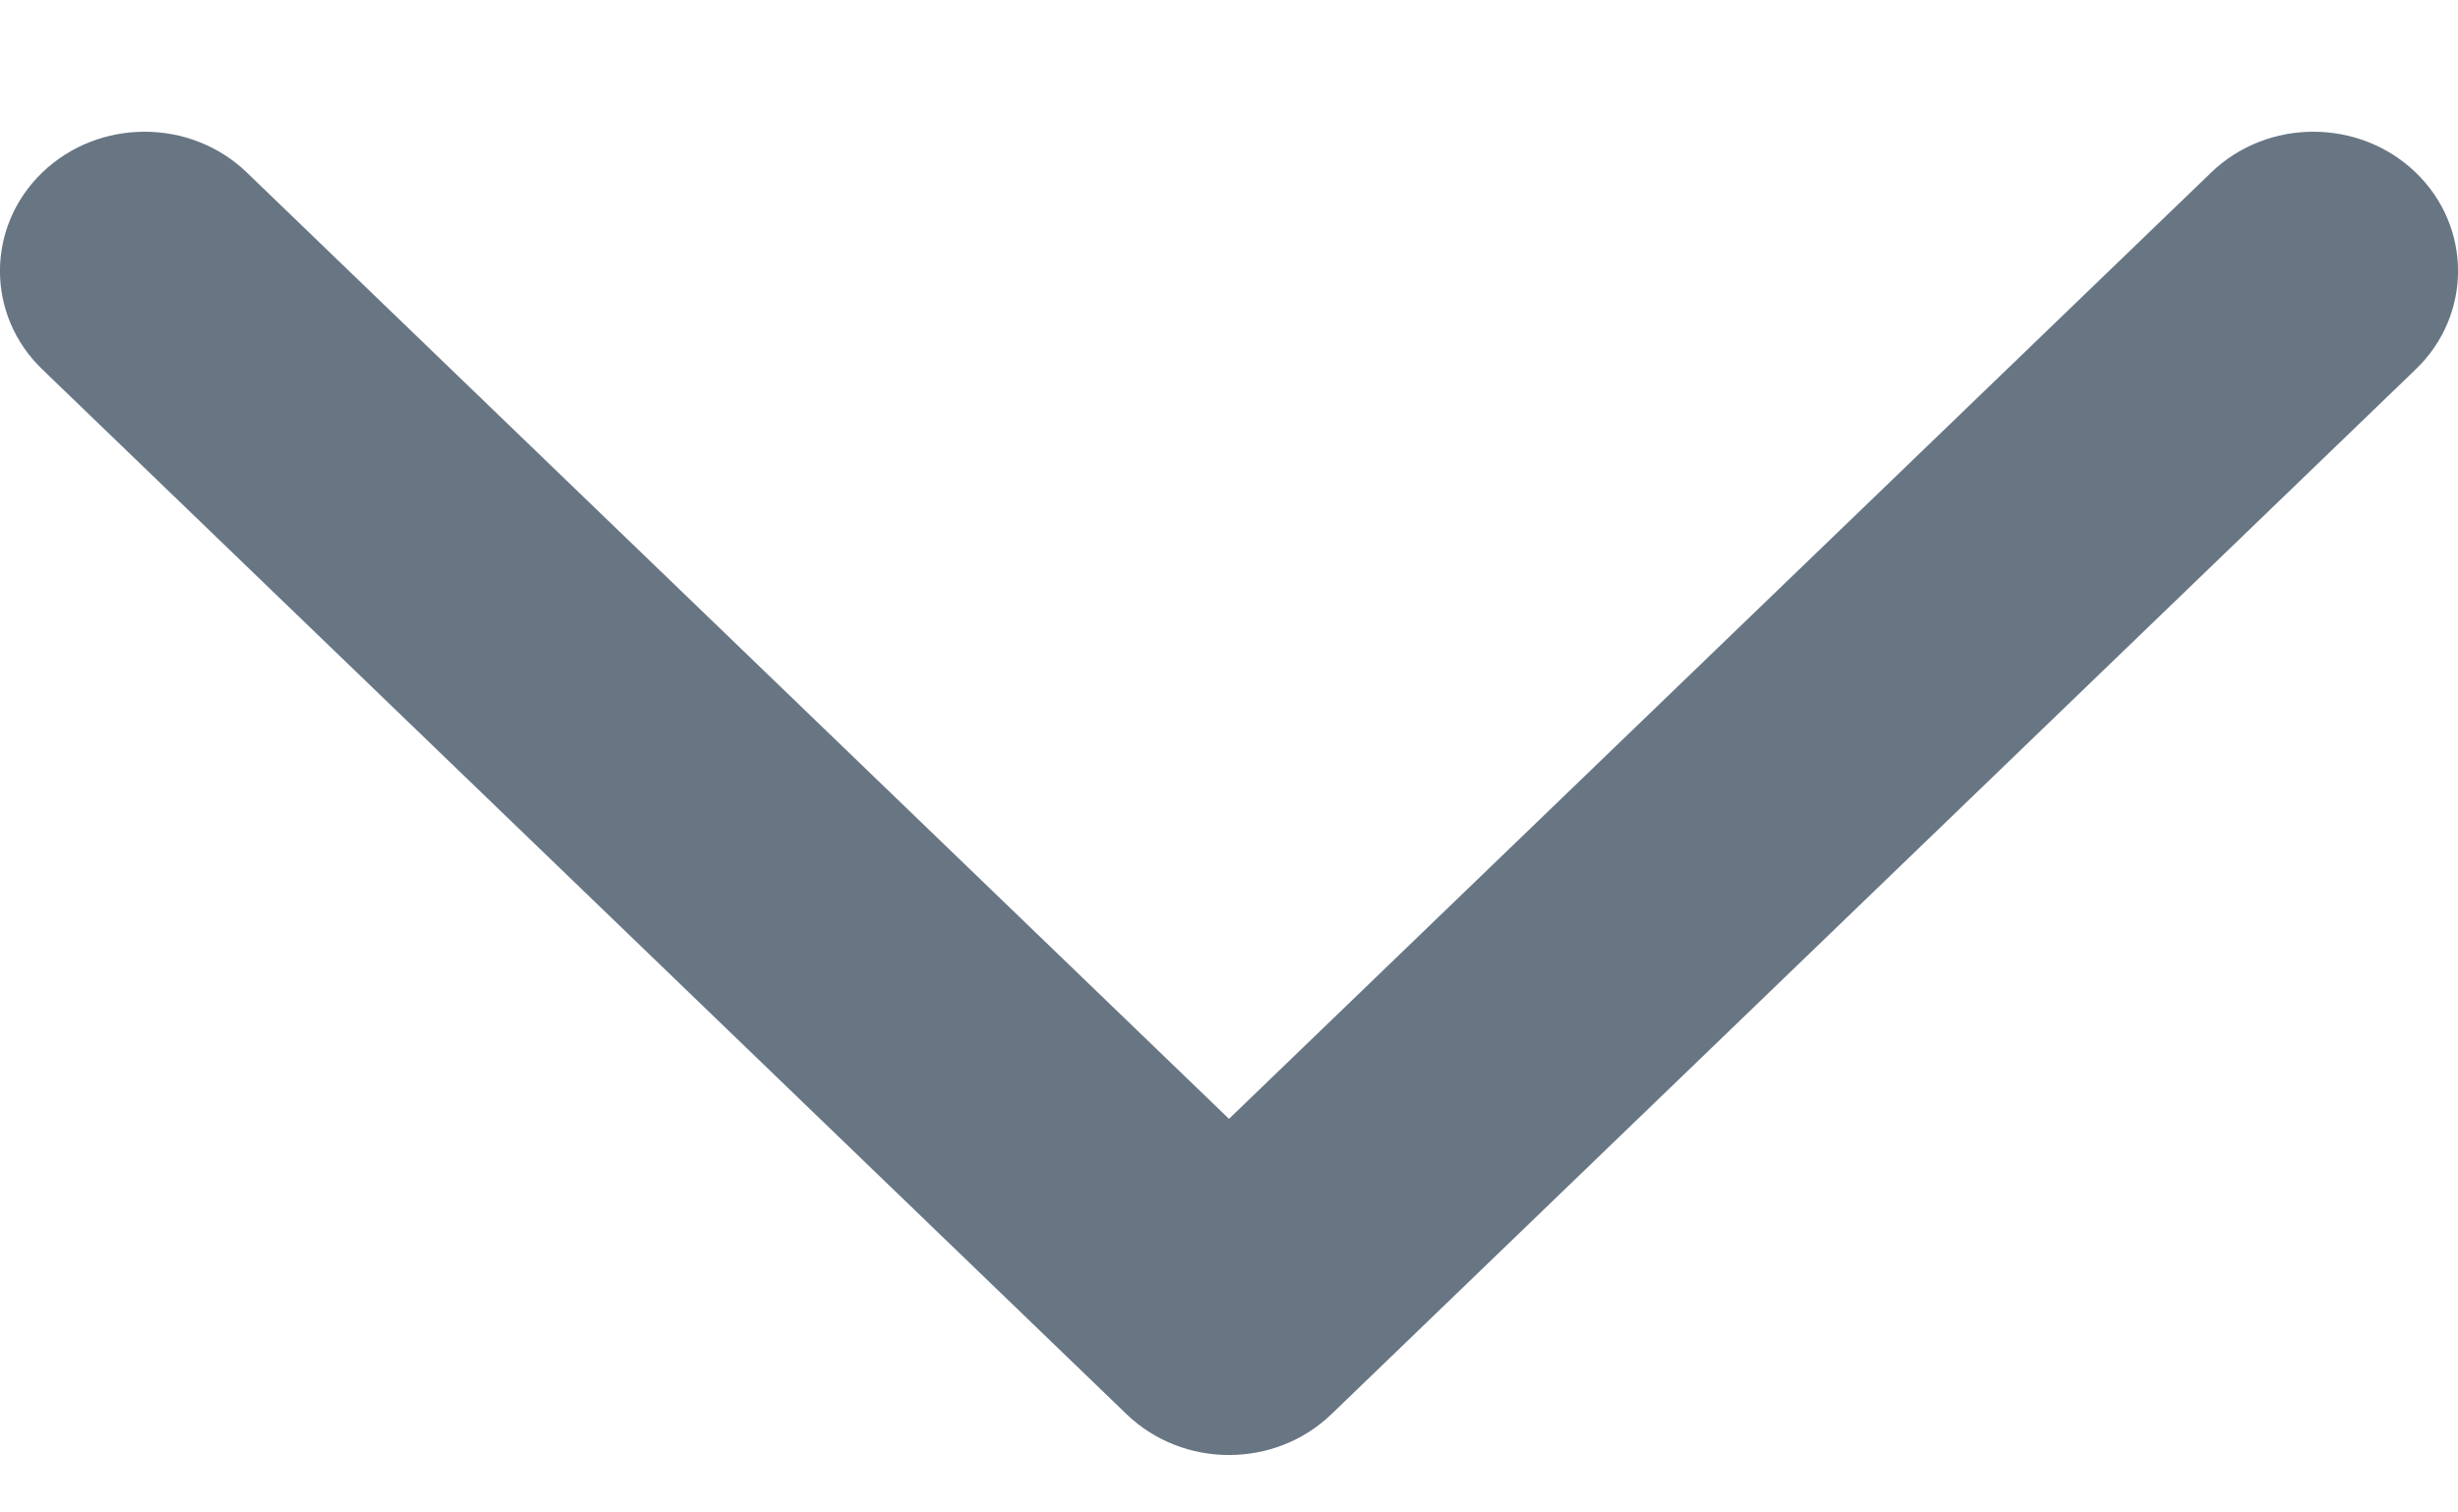 <svg width="13" height="8" viewBox="0 0 13 8" fill="none" xmlns="http://www.w3.org/2000/svg">
<path fill-rule="evenodd" clip-rule="evenodd" d="M0.224 0.912C0.523 0.625 1.007 0.625 1.305 0.912L6.5 5.918L11.695 0.912C11.993 0.625 12.477 0.625 12.776 0.912C13.075 1.2 13.075 1.667 12.776 1.954L7.041 7.481C6.742 7.768 6.258 7.768 5.959 7.481L0.224 1.954C-0.075 1.667 -0.075 1.2 0.224 0.912Z" fill="#687684"/>
</svg>
